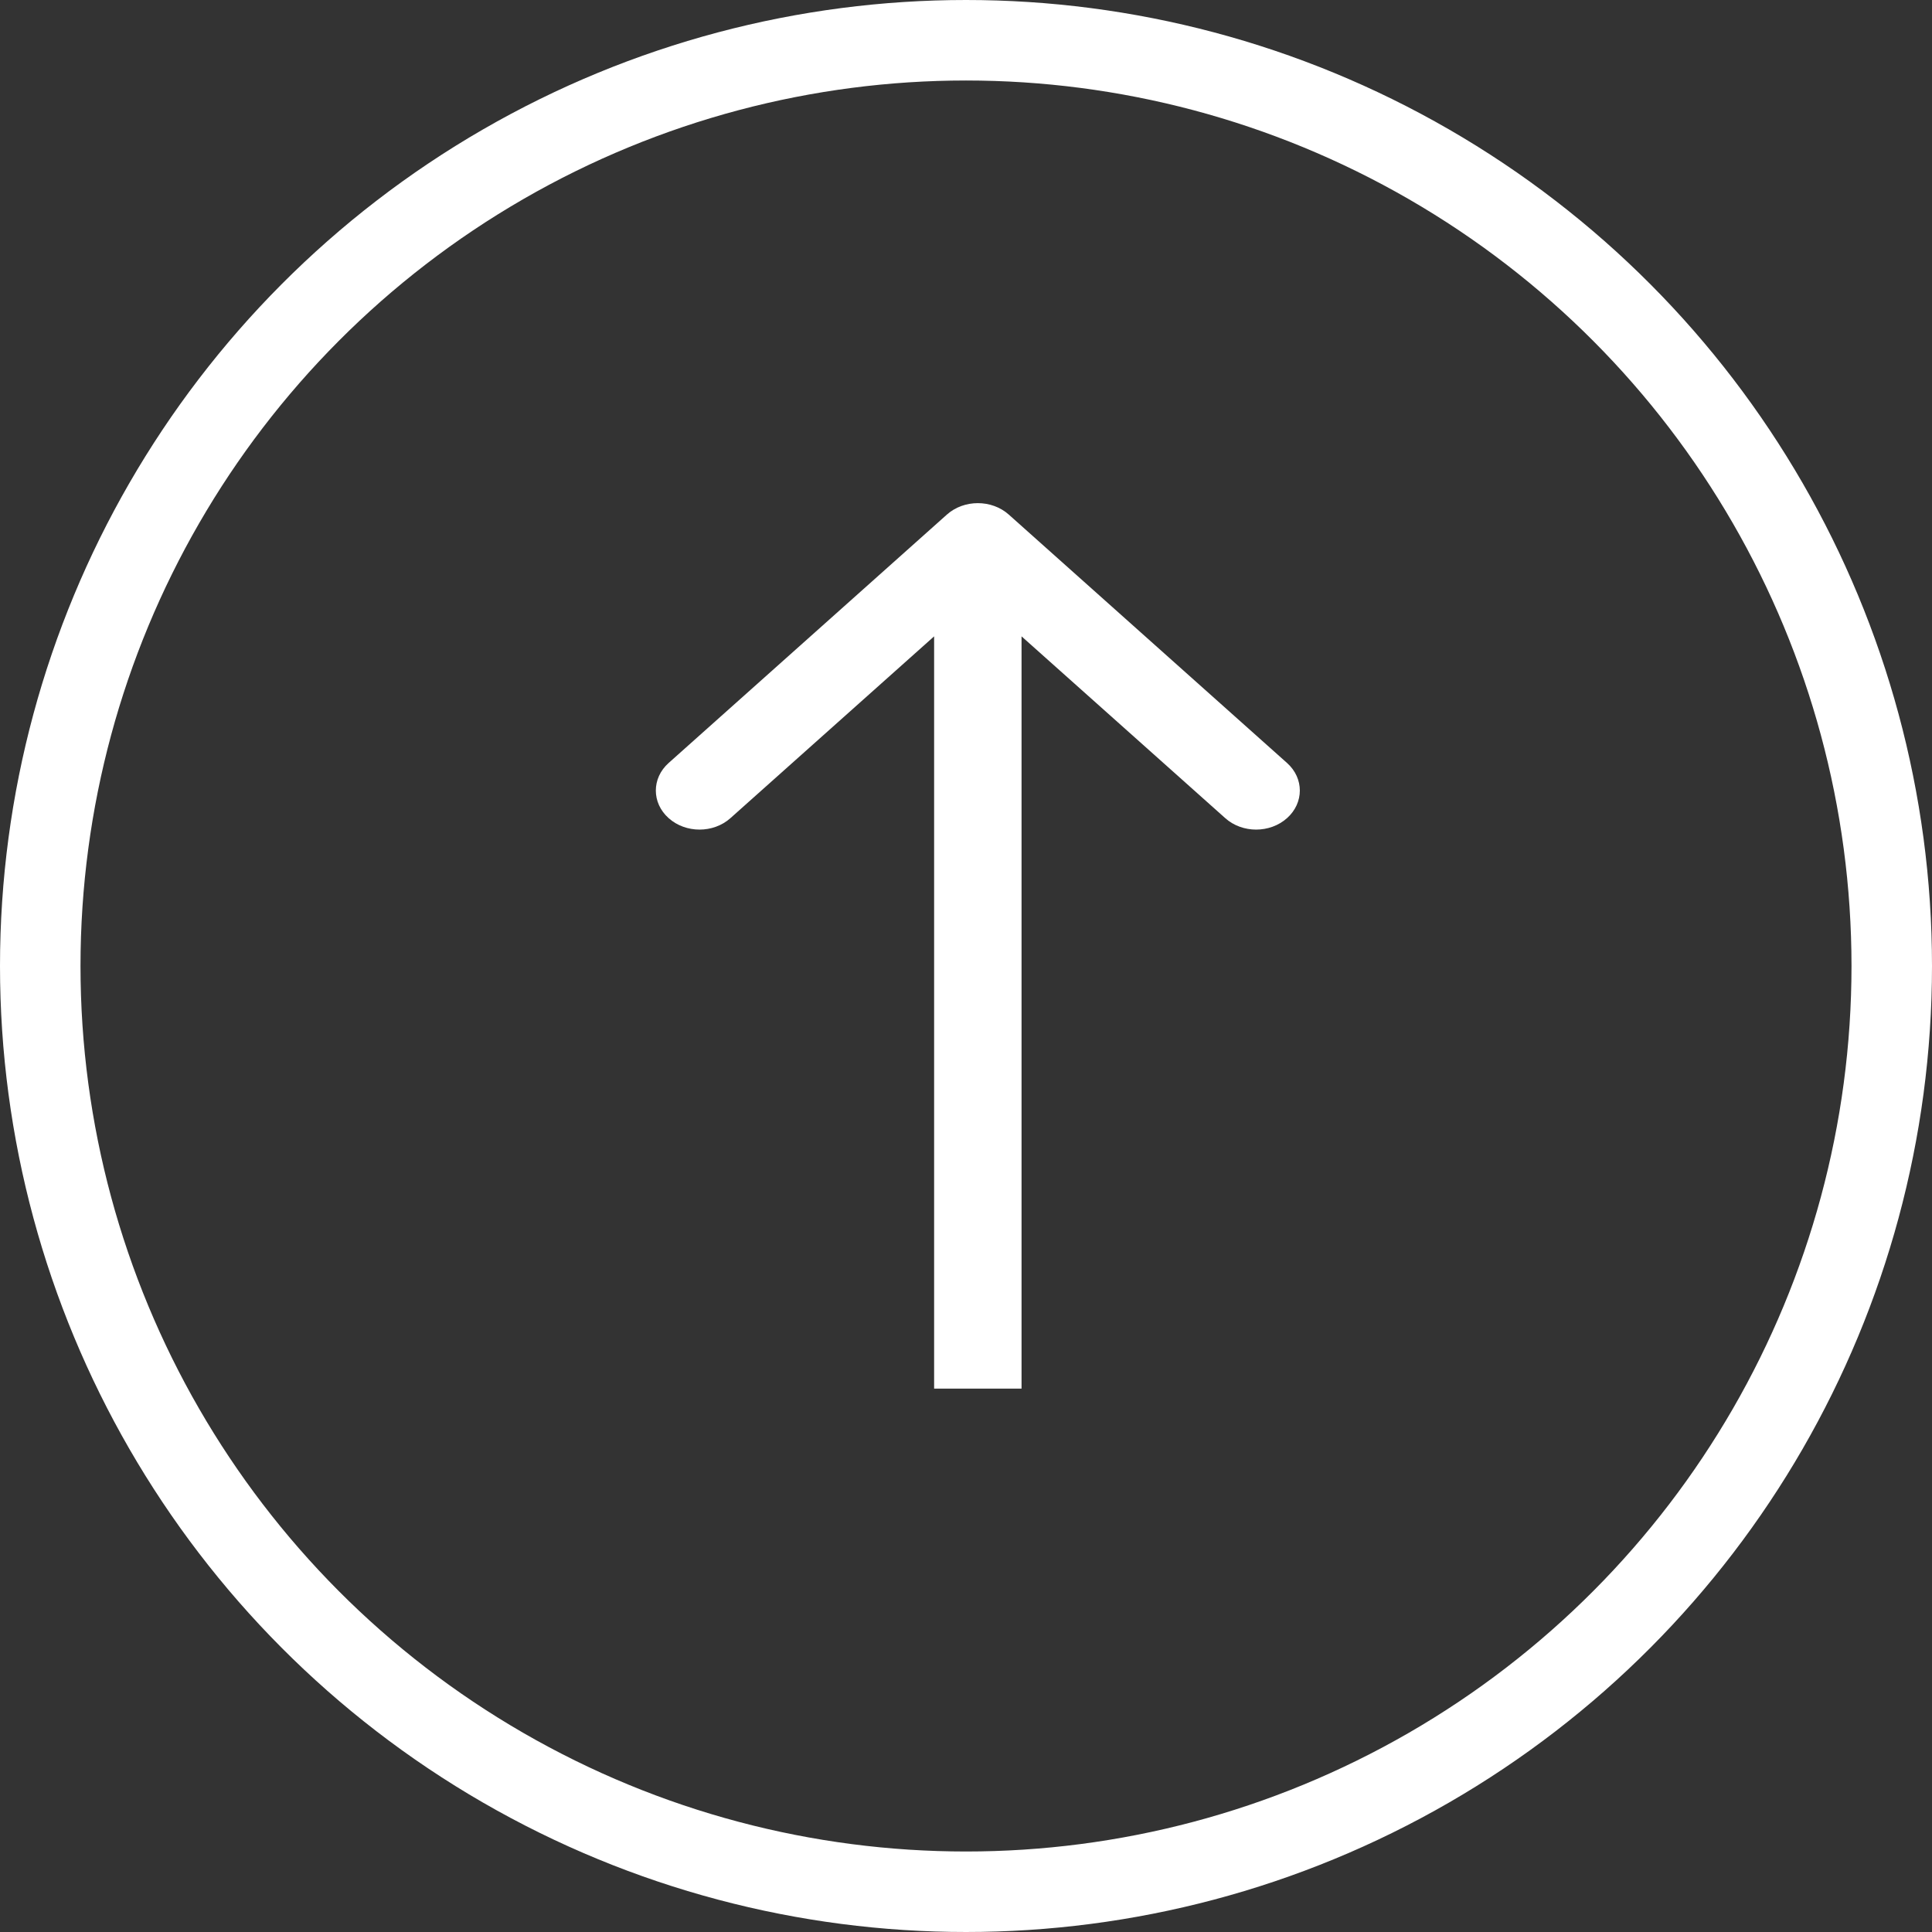 <svg width="24" height="24" viewBox="0 0 24 24" fill="none" xmlns="http://www.w3.org/2000/svg">
<rect x="0" y="0" width="24" height="24" fill="#333333" stroke="none"/>
<circle cx="12" cy="12" r="11.5" stroke="white"/>
<path fill-rule="evenodd" clip-rule="evenodd" d="M8.306 9.478L11.763 6.392C11.975 6.203 12.319 6.203 12.531 6.392L15.988 9.478C16.2 9.667 16.2 9.974 15.988 10.163C15.776 10.353 15.432 10.353 15.22 10.163L12.69 7.905L12.69 17.25L11.604 17.25L11.604 7.905L9.074 10.163C8.862 10.353 8.518 10.353 8.306 10.163C8.094 9.974 8.094 9.667 8.306 9.478Z" fill="white"/>
</svg>
